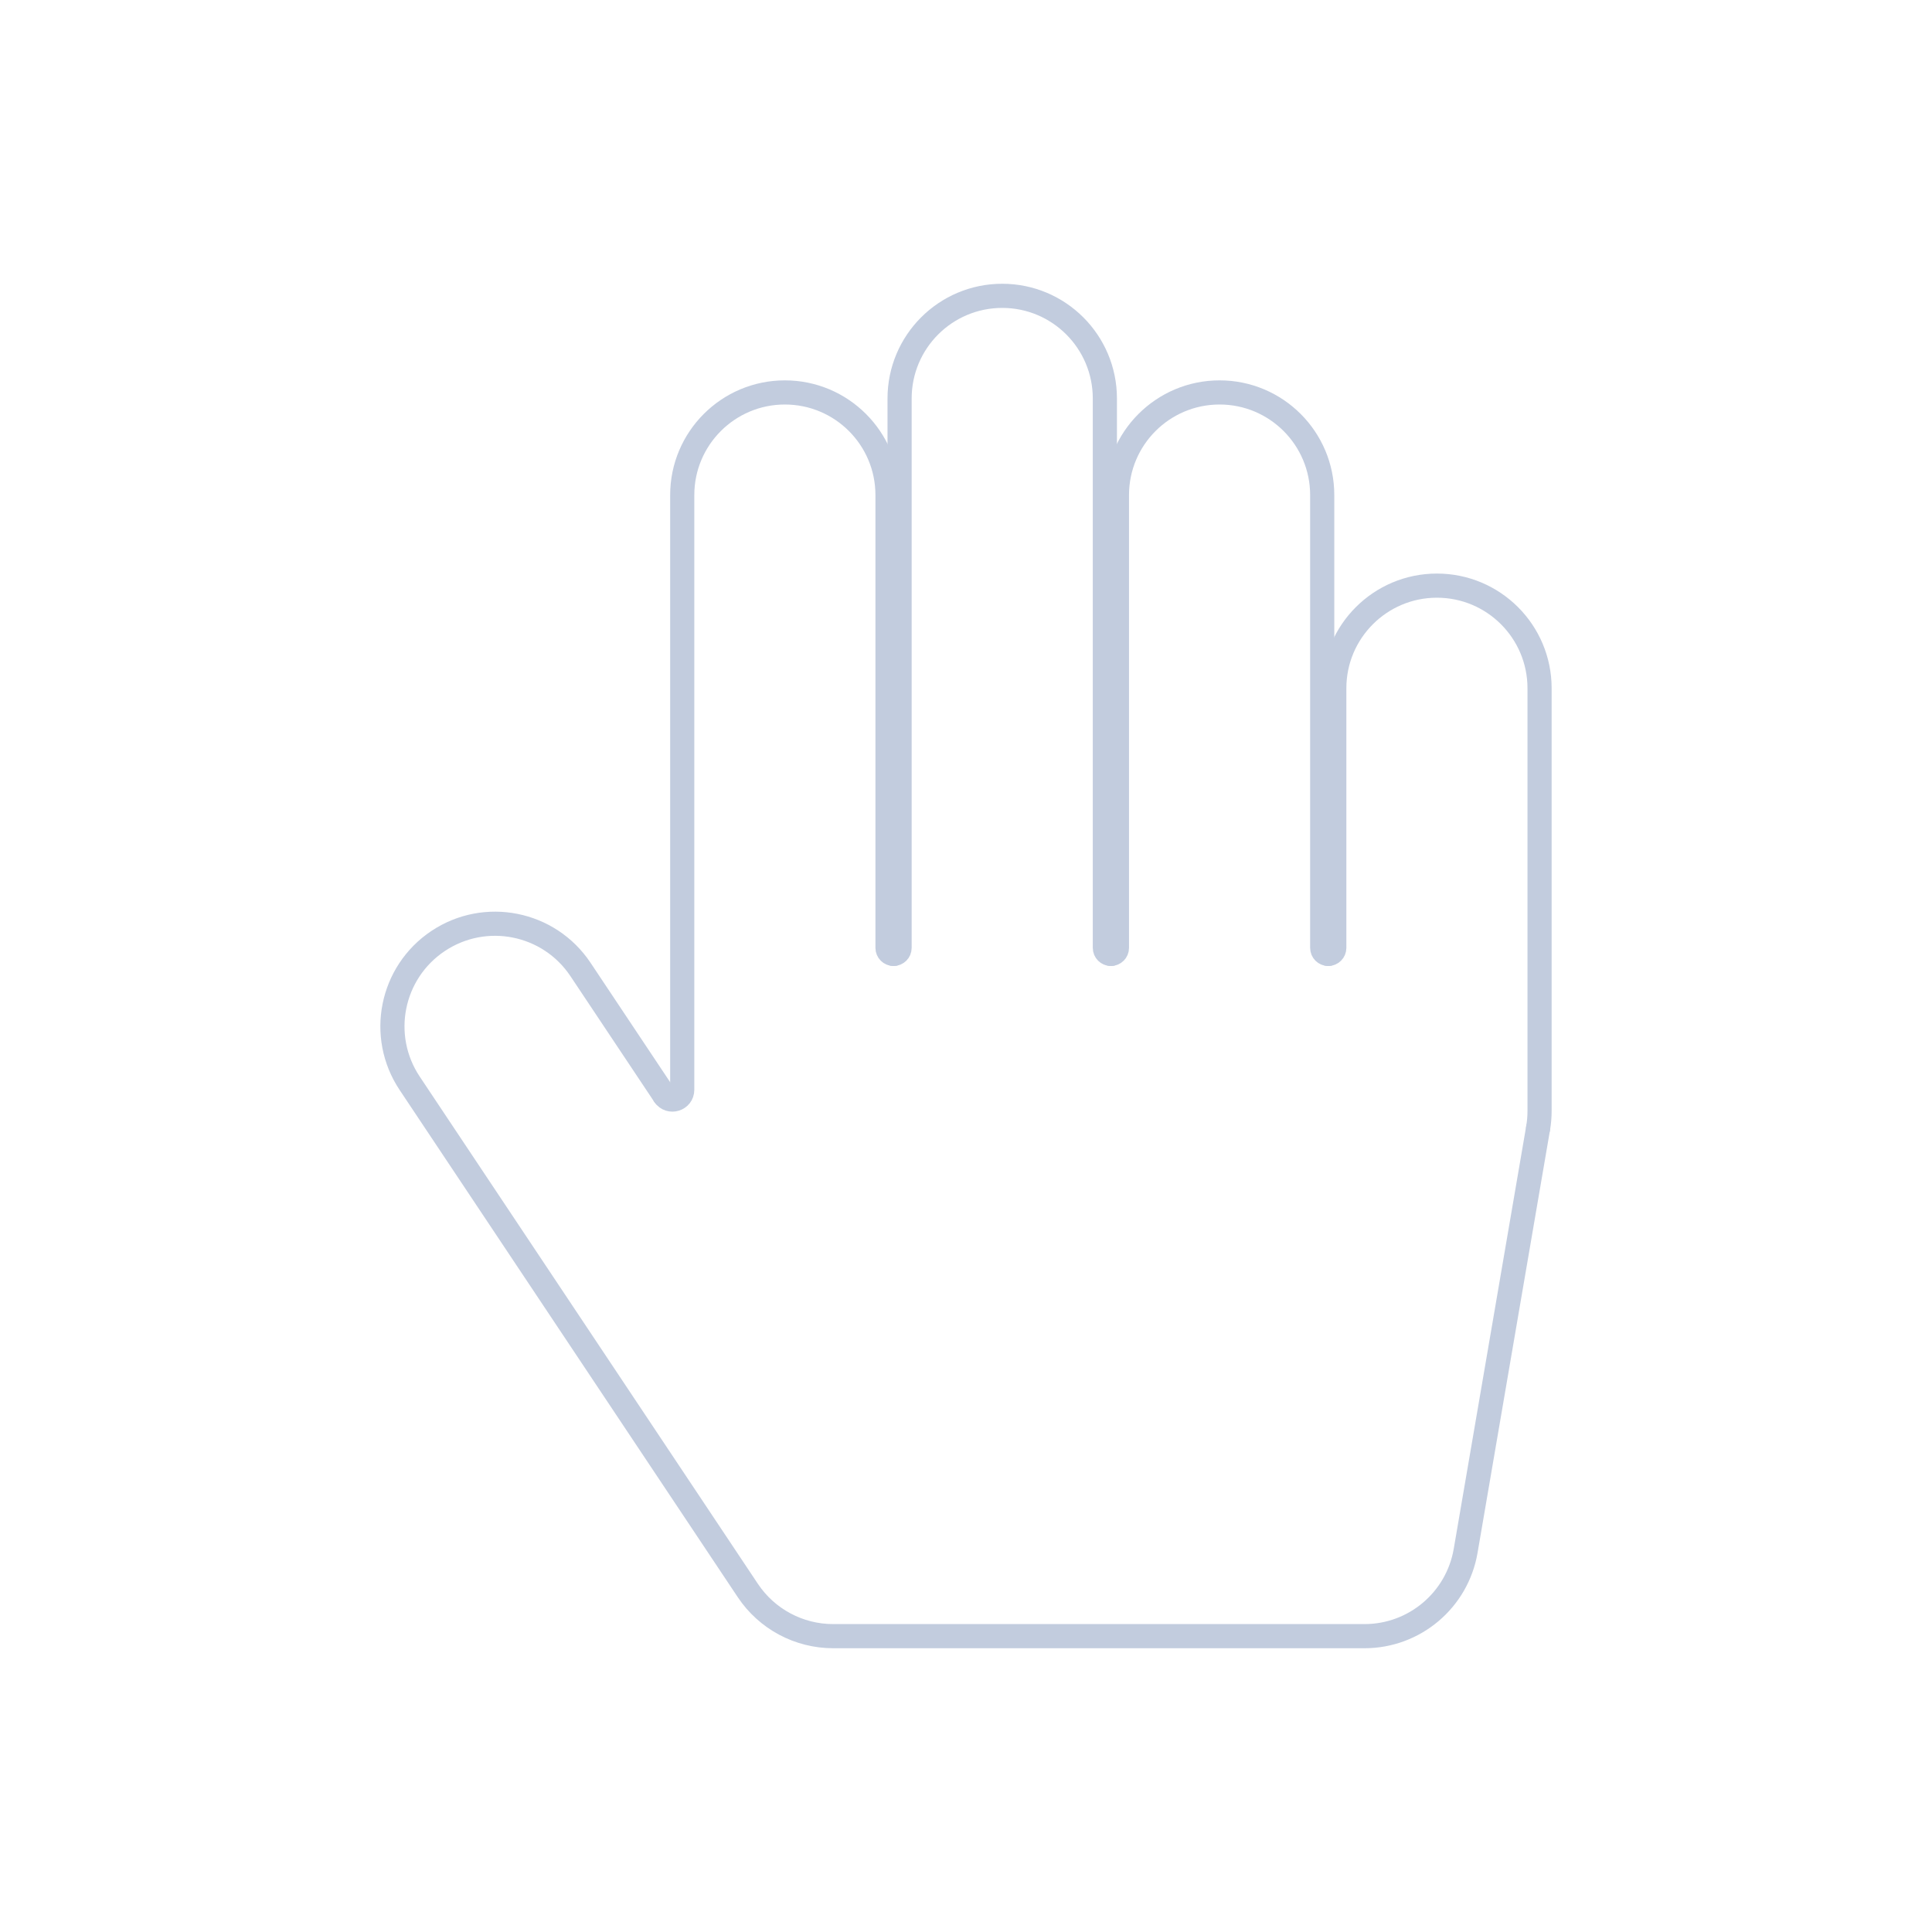 <svg width="80" height="80" viewBox="0 0 80 80" fill="none" xmlns="http://www.w3.org/2000/svg">
  <path d="M63.689 46.718L60.689 64.218C60.339 66.258 58.57 67.75 56.5 67.75H34.5C33.079 67.75 31.752 67.04 30.964 65.857L16.964 44.857C15.662 42.904 16.189 40.266 18.142 38.964C20.096 37.662 22.734 38.19 24.036 40.142L27.508 45.35" stroke="#C2CCDE" stroke-linecap="round" stroke-linejoin="round" />
  <path d="M27.508 45.35C27.73 45.683 28.25 45.526 28.25 45.125V20.5C28.25 18.153 30.153 16.25 32.5 16.25C34.847 16.25 36.75 18.153 36.75 20.5V39.25C36.75 39.388 36.862 39.5 37 39.5" stroke="#C2CCDE" stroke-linecap="round" stroke-linejoin="round" />
  <path d="M46 39.5C45.862 39.5 45.75 39.388 45.75 39.25V16.5C45.75 14.153 43.847 12.25 41.5 12.25C39.153 12.25 37.25 14.153 37.25 16.5V39.25C37.25 39.388 37.138 39.5 37 39.5" stroke="#C2CCDE" stroke-linecap="round" stroke-linejoin="round" />
  <path d="M46 39.5C46.138 39.5 46.25 39.388 46.25 39.25V20.5C46.25 18.153 48.153 16.25 50.5 16.25C52.847 16.25 54.75 18.153 54.75 20.5V39.25C54.75 39.388 54.862 39.5 55 39.5" stroke="#C2CCDE" stroke-linecap="round" stroke-linejoin="round" />
  <path d="M63.689 46.718C63.73 46.481 63.75 46.241 63.75 46V28.5C63.75 26.153 61.847 24.25 59.5 24.25C57.153 24.25 55.25 26.153 55.25 28.5V39.25C55.25 39.388 55.138 39.5 55 39.5" stroke="#C2CCDE" stroke-linecap="round" stroke-linejoin="round" />
</svg>